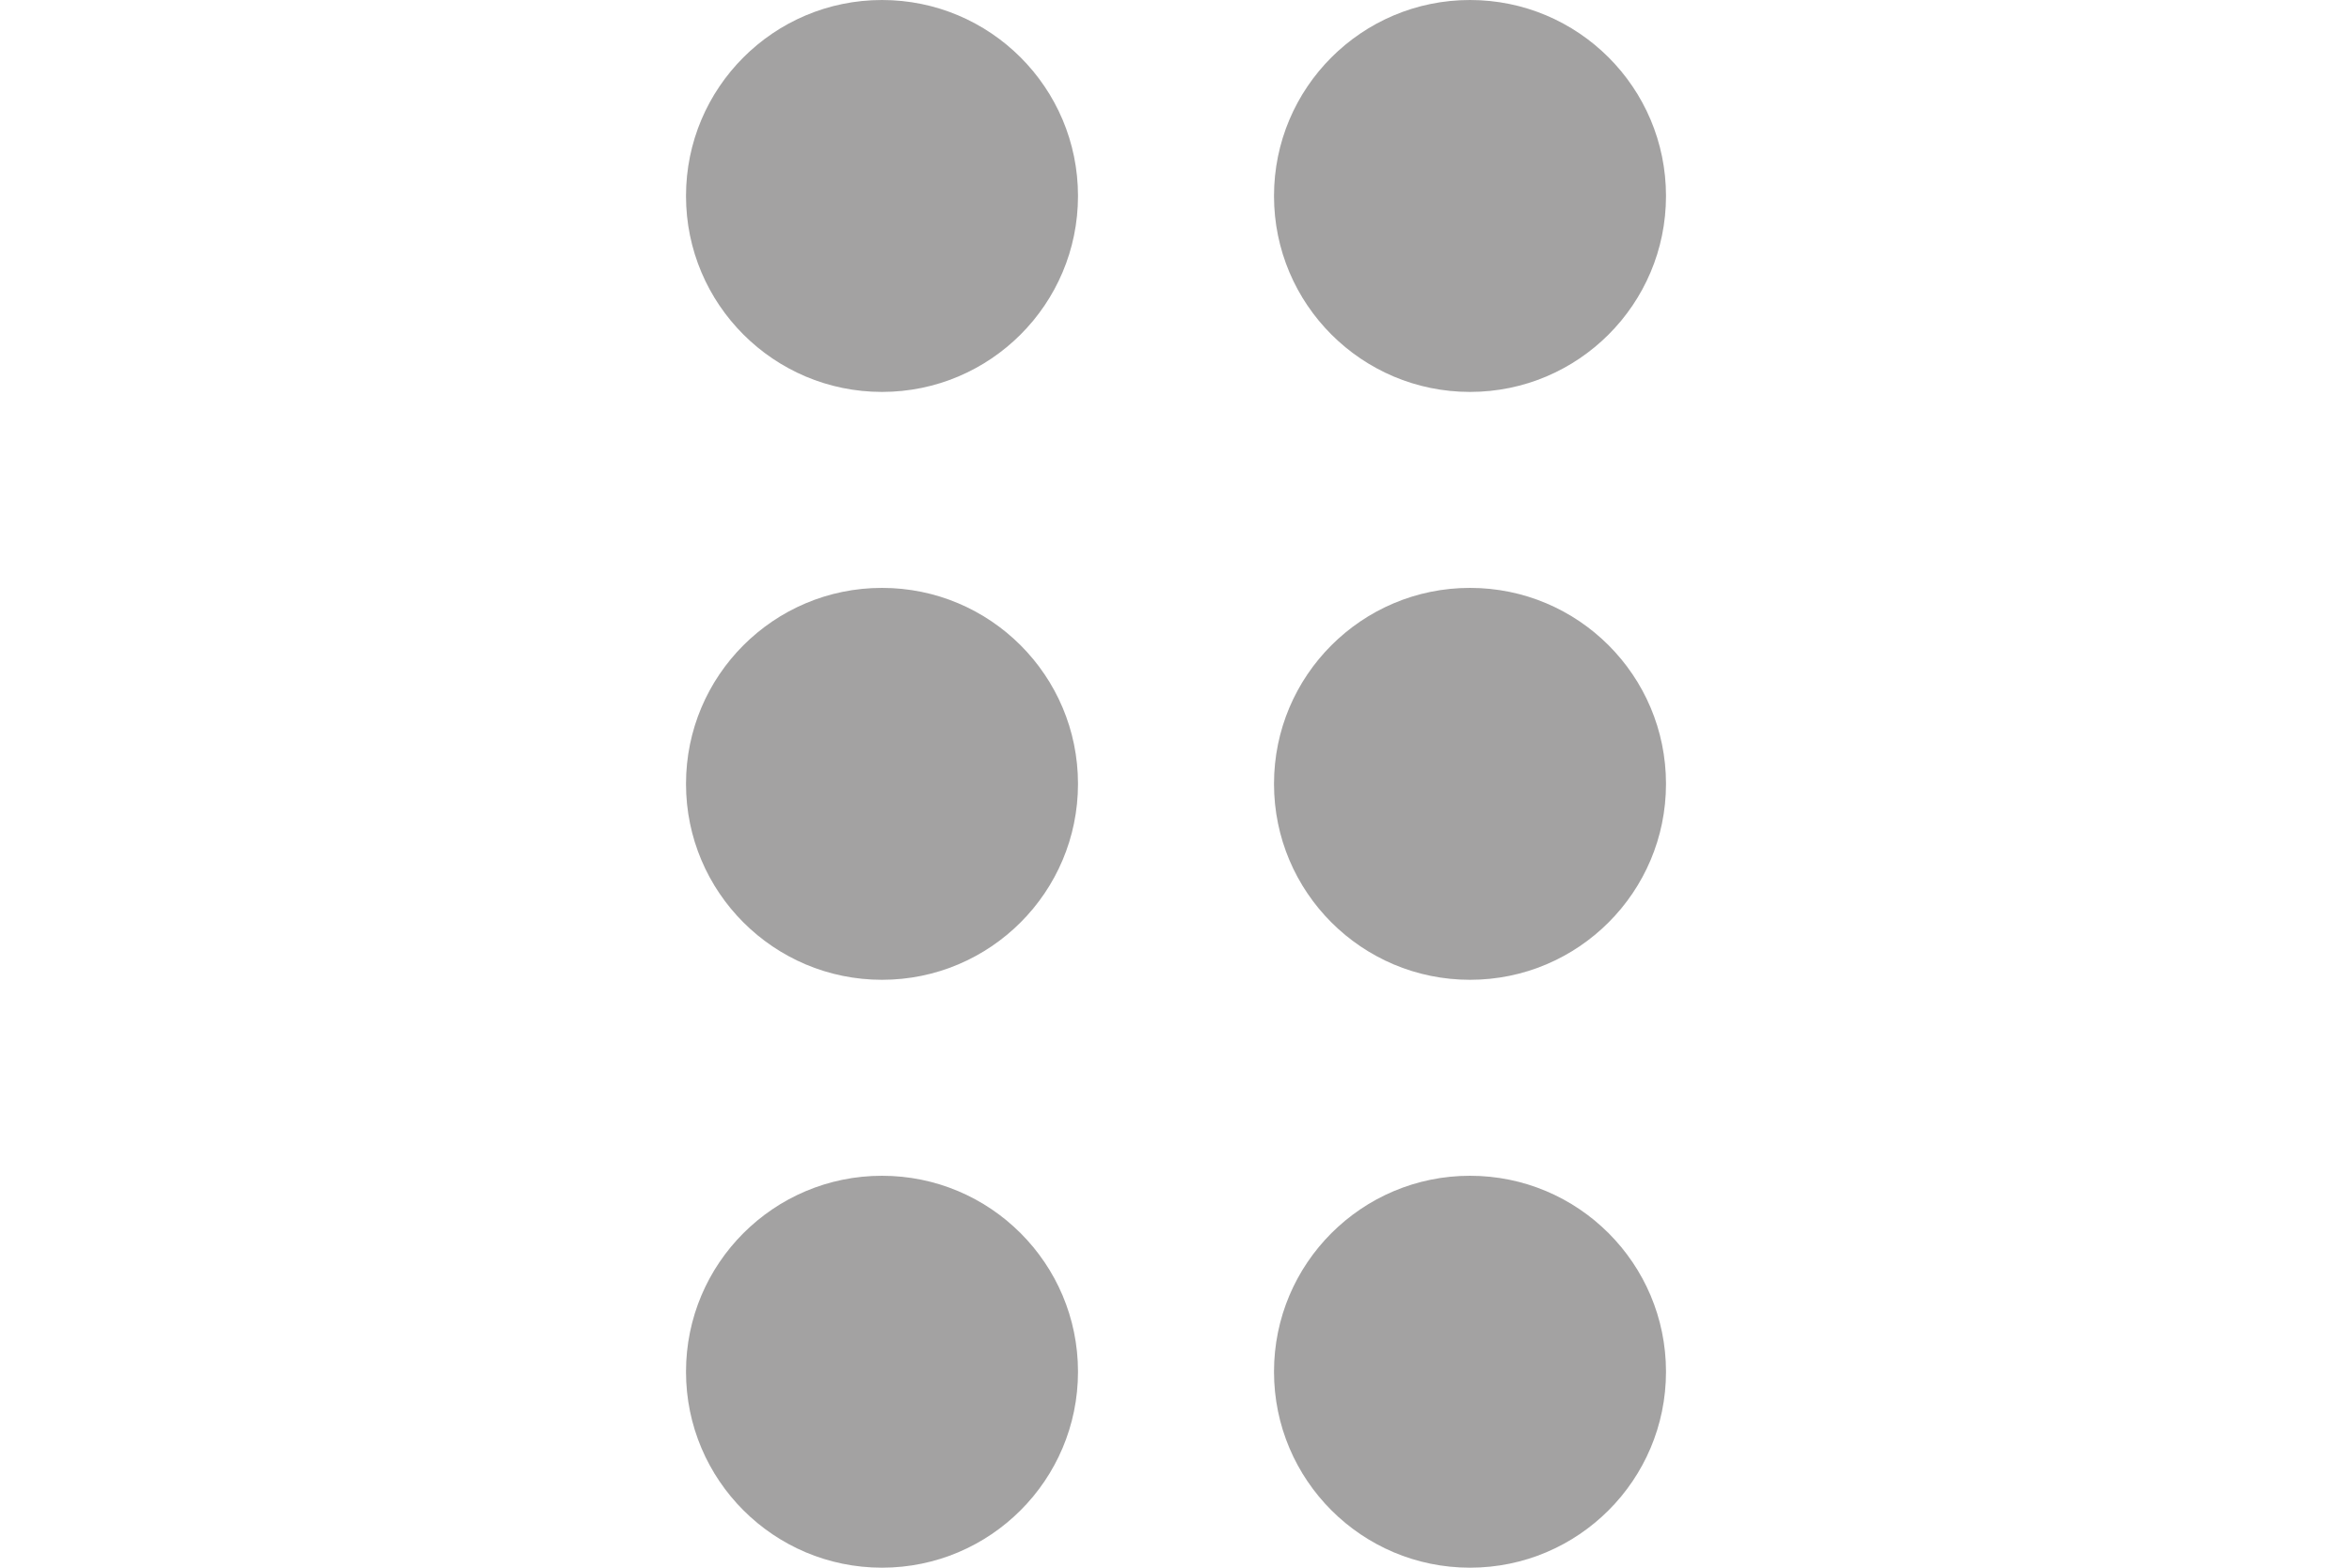 <svg width="24" height="16" viewBox="-7 0 24 16" fill="none" xmlns="http://www.w3.org/2000/svg">
<circle cx="2" cy="2" r="2" fill="#494646" fill-opacity="0.5"/>
<circle cx="2" cy="8" r="2" fill="#494646" fill-opacity="0.5"/>
<circle cx="2" cy="14" r="2" fill="#494646" fill-opacity="0.5"/>
<circle cx="8" cy="2" r="2" fill="#494646" fill-opacity="0.5"/>
<circle cx="8" cy="8" r="2" fill="#494646" fill-opacity="0.5"/>
<circle cx="8" cy="14" r="2" fill="#494646" fill-opacity="0.5"/>
</svg>
